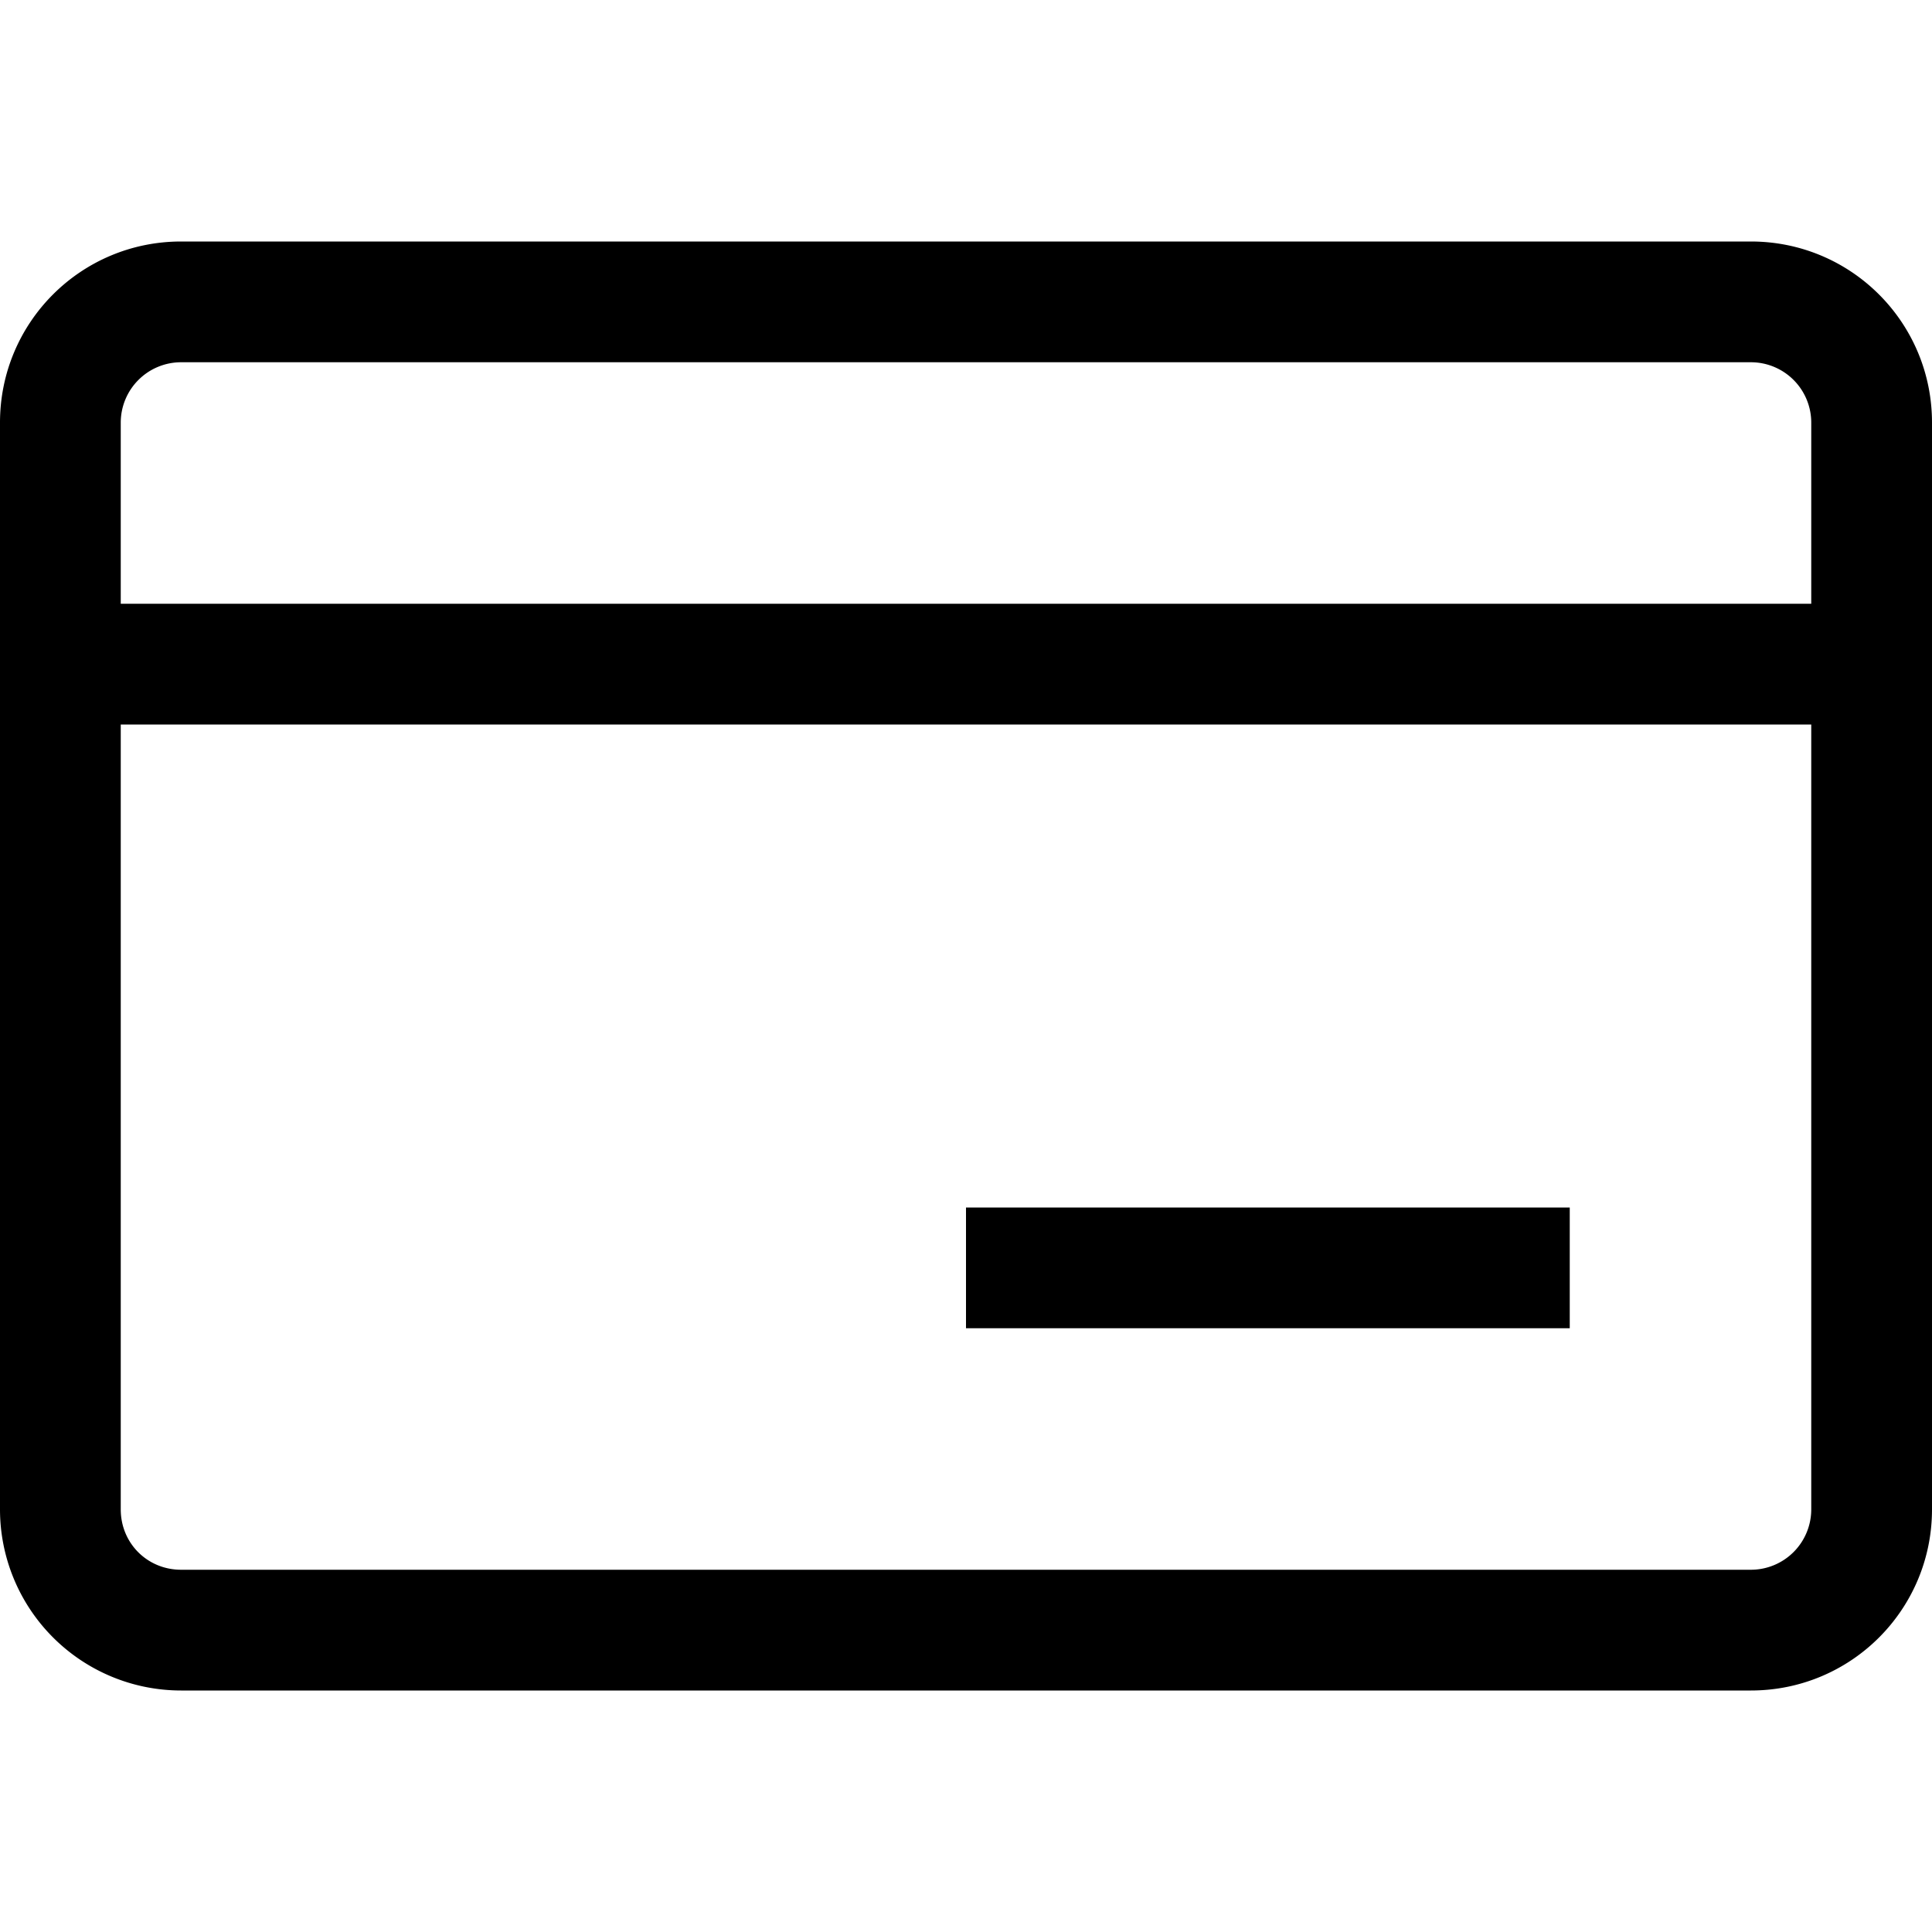 <svg width="16" height="16" fill="none" xmlns="http://www.w3.org/2000/svg"><path fill="currentColor" d="M0 3.5C0 2.67.67 2 1.5 2h13c.83 0 1.5.67 1.5 1.5v9c0 .83-.67 1.5-1.5 1.5h-13A1.5 1.5 0 0 1 0 12.5v-9ZM1.5 3a.5.5 0 0 0-.5.5V5h14V3.5a.5.5 0 0 0-.5-.5h-13ZM1 6v6.5c0 .28.22.5.5.5h13a.5.5 0 0 0 .5-.5V6H1Zm12 5H8v-1h5v1Z"/></svg>